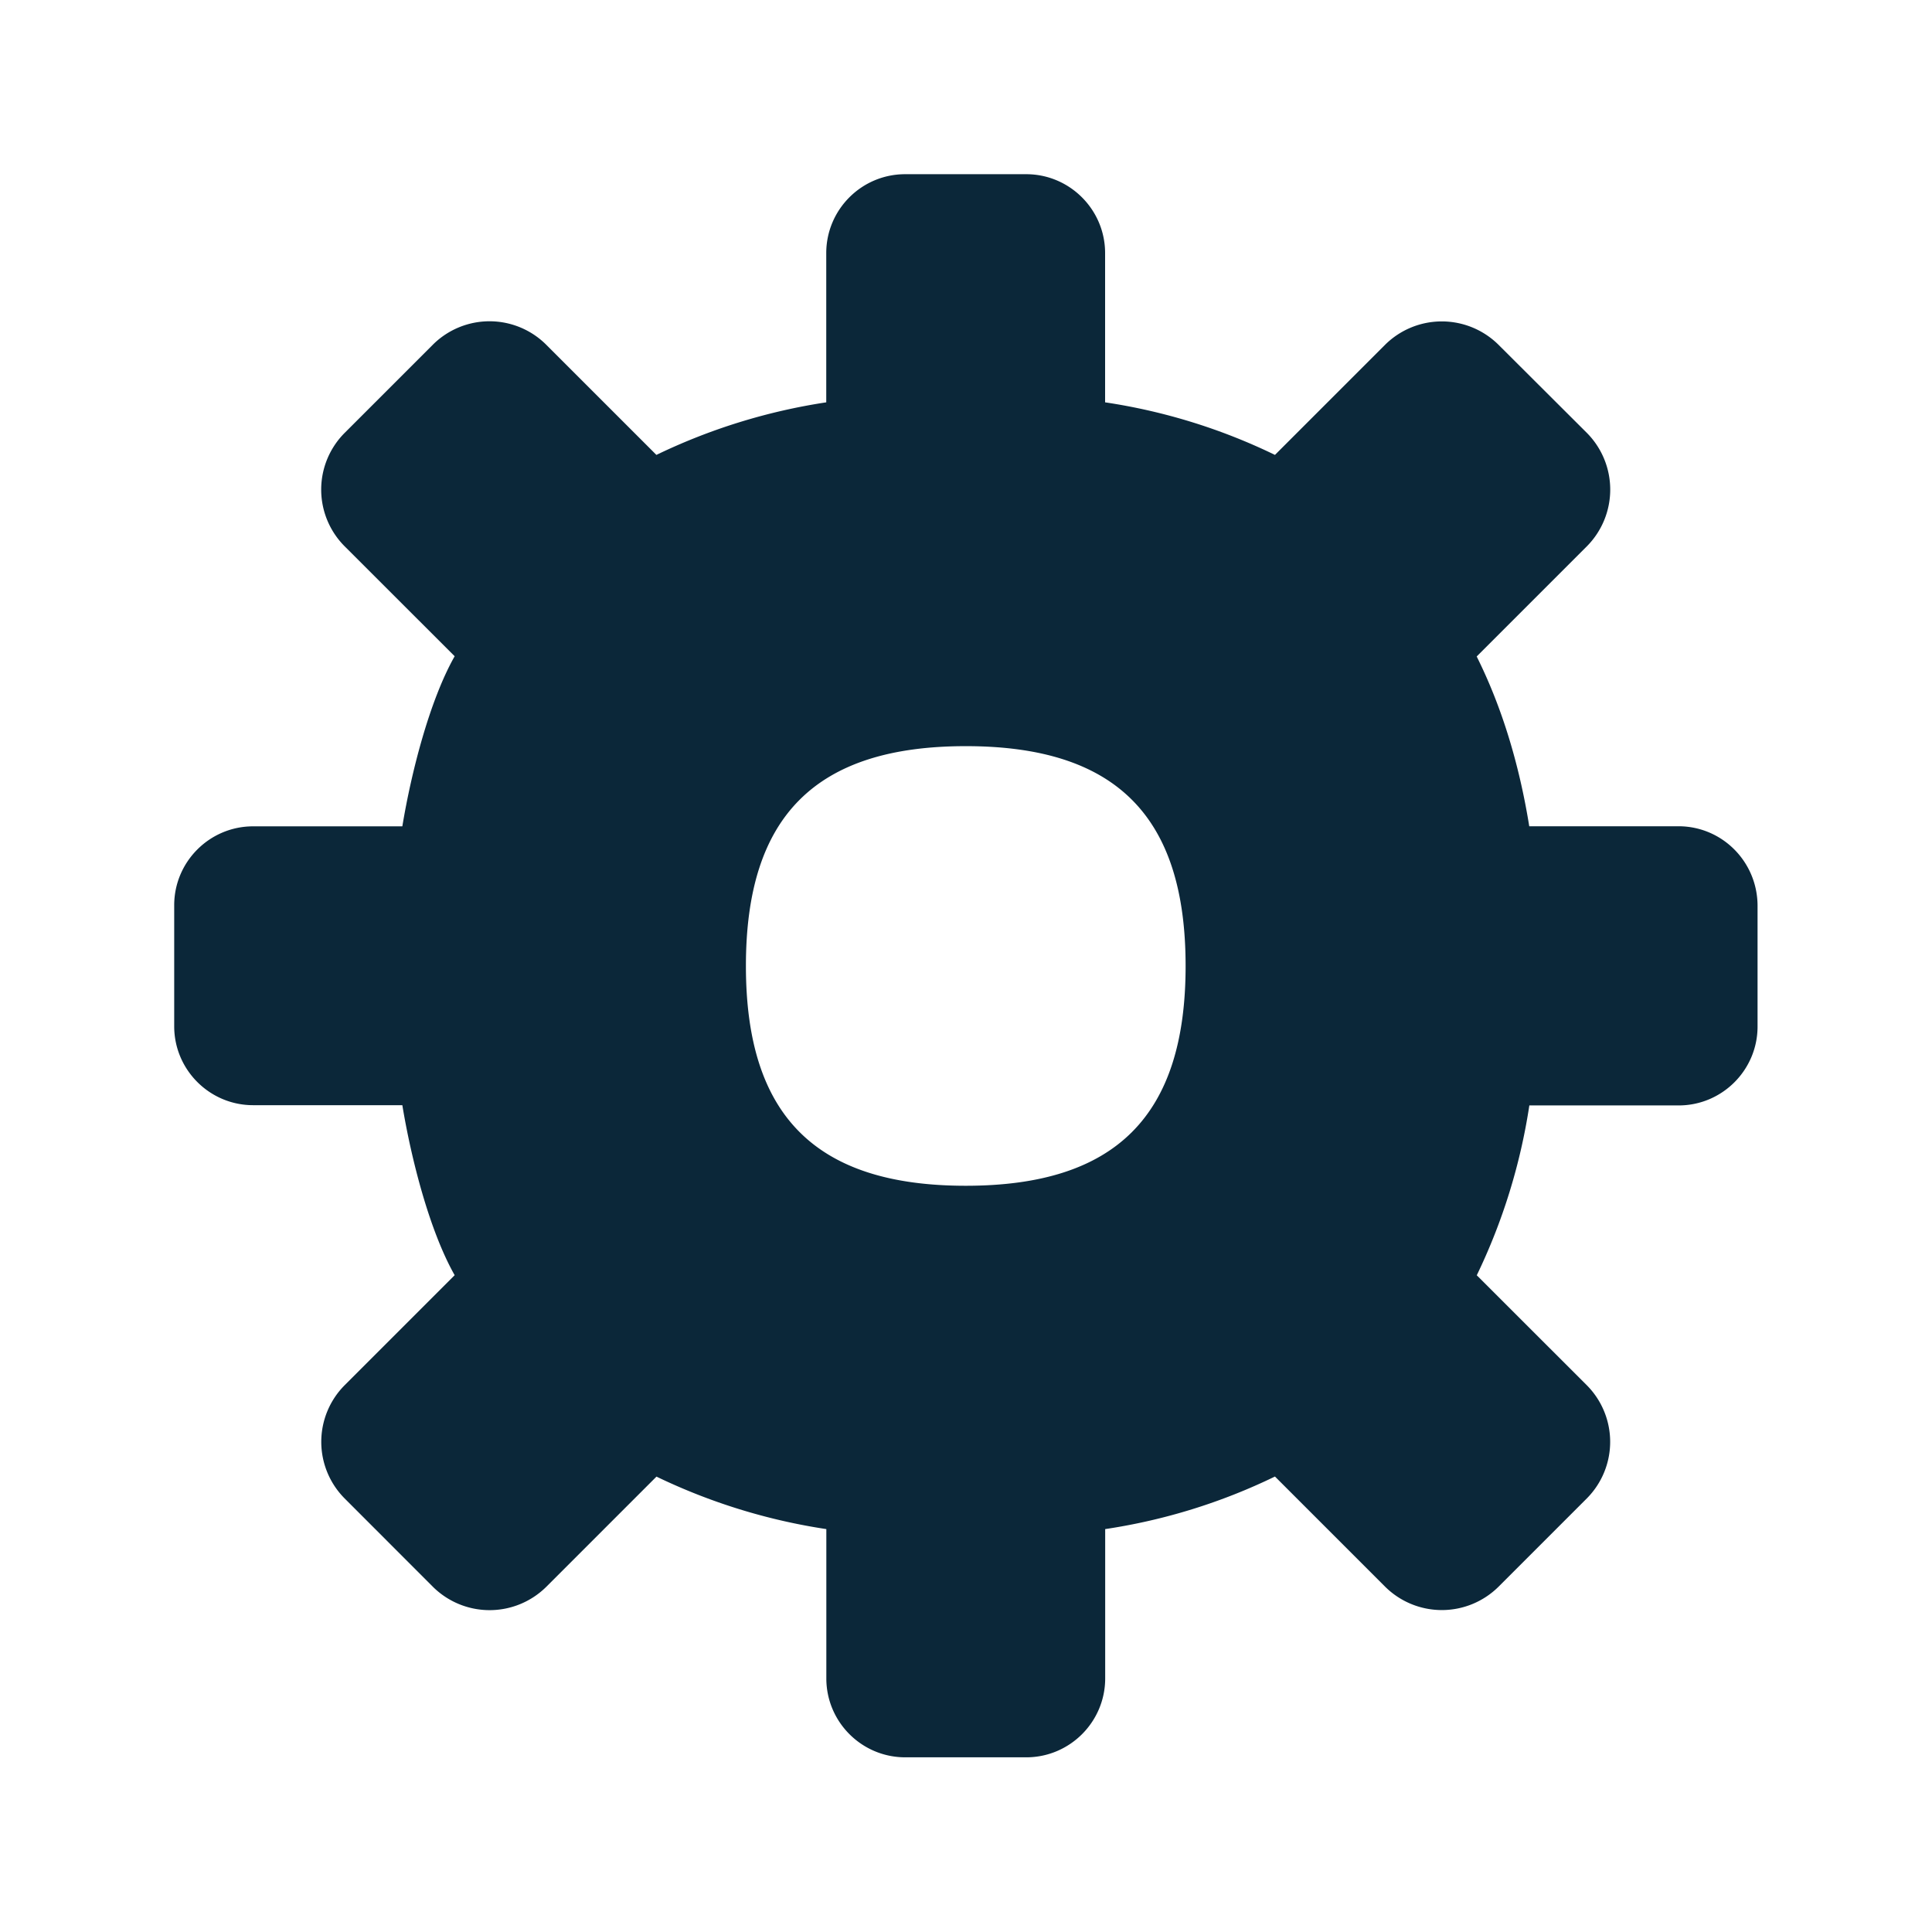 <svg xmlns="http://www.w3.org/2000/svg" width="24" height="24" fill="none"><path fill="#0B2739" d="M18.998 10.264h1.852c.543 0 .98.44.983.984v1.504c0 .54-.44.98-.98.98h-1.855a7.4 7.4 0 0 1-.653 2.11l1.367 1.366a.997.997 0 0 1 0 1.406l-1.098 1.098a1 1 0 0 1-1.406 0l-1.37-1.37a7.3 7.3 0 0 1-2.109.653v1.855c0 .54-.44.98-.98.98h-1.504c-.541 0-.98-.44-.98-.98v-1.855a7.4 7.4 0 0 1-2.11-.652l-1.37 1.37a1 1 0 0 1-1.406 0l-1.098-1.099a.997.997 0 0 1 0-1.406l1.367-1.367c-.317-.56-.543-1.462-.65-2.112H3.144c-.54 0-.98-.44-.98-.98v-1.504c0-.54.44-.98.98-.98h1.854c.107-.648.333-1.553.65-2.113L4.28 6.785a.997.997 0 0 1 0-1.406l1.098-1.098a.997.997 0 0 1 1.406 0l1.37 1.37a7.4 7.4 0 0 1 2.11-.653V3.144c0-.54.439-.98.98-.98h1.504c.54 0 .98.44.98.98v1.854a7.3 7.3 0 0 1 2.11.653l1.37-1.37a1 1 0 0 1 1.405 0l1.101 1.098a1 1 0 0 1 0 1.406l-1.37 1.37c.309.62.527 1.328.653 2.11m-4.269 1.734c0-1.863-.868-2.73-2.73-2.73-1.864 0-2.732.867-2.732 2.73s.868 2.731 2.731 2.731 2.731-.868 2.731-2.73"/></svg>